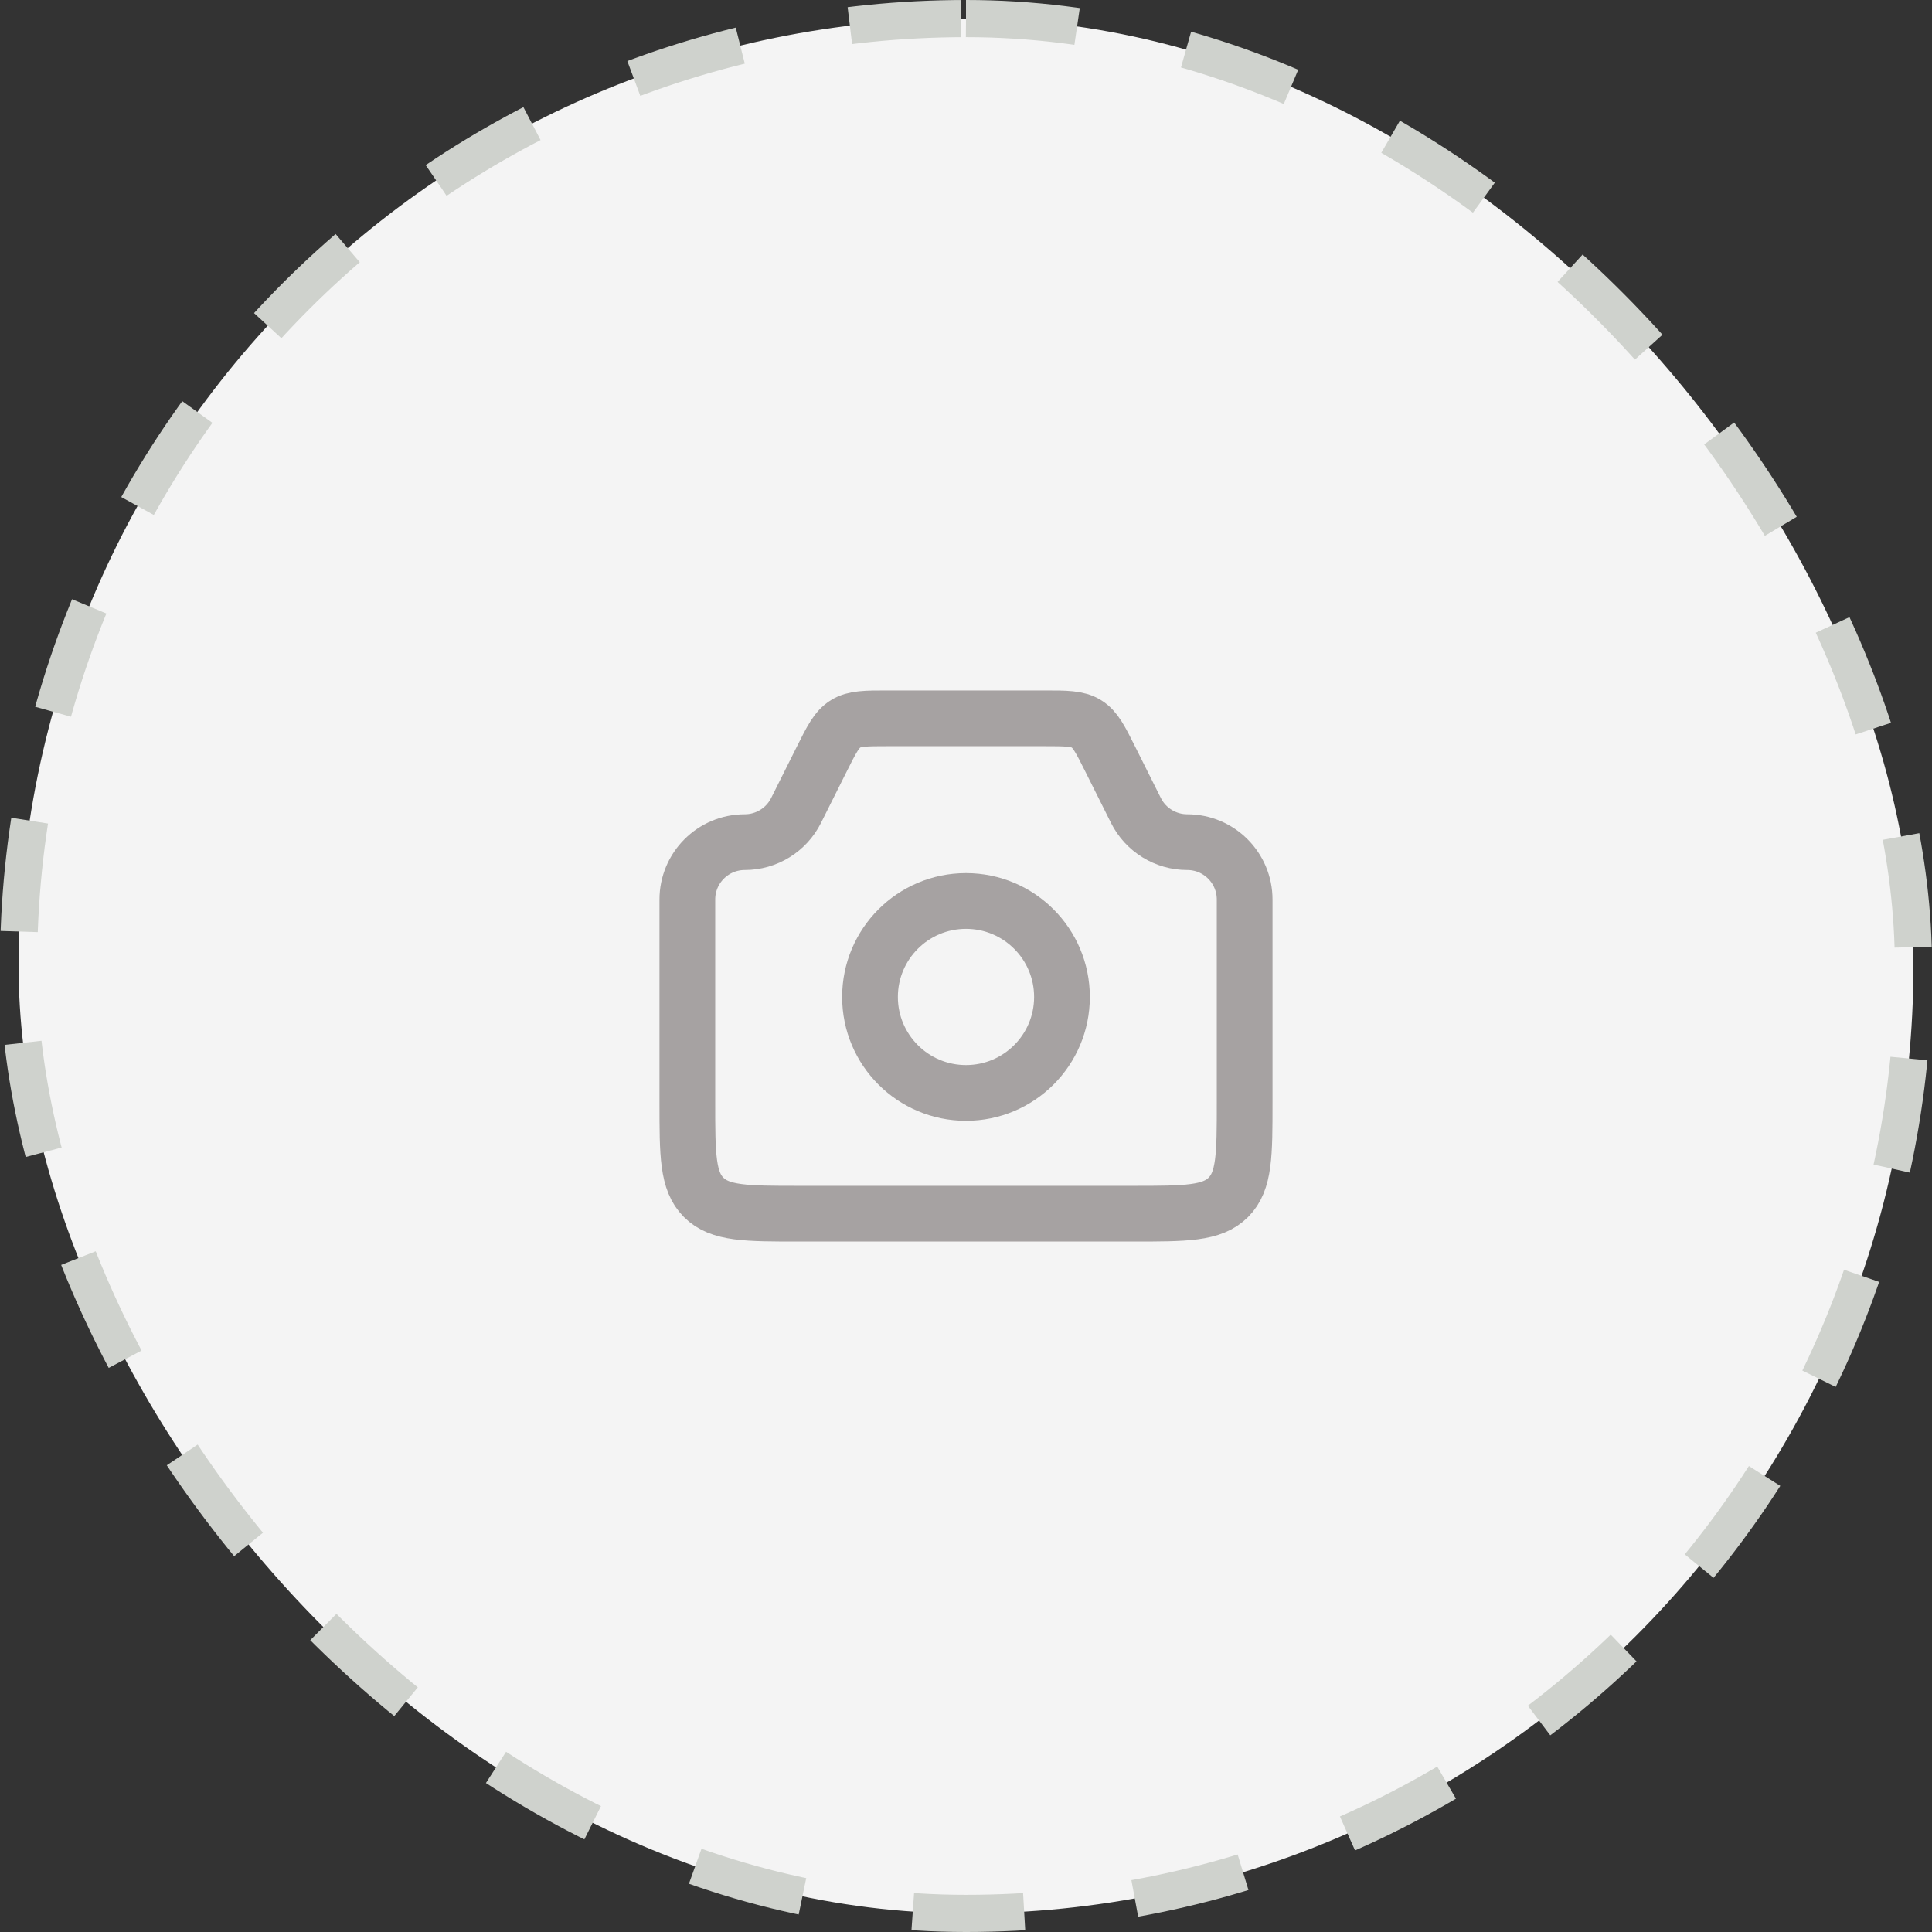 <svg width="104" height="104" viewBox="0 0 104 104" fill="none" xmlns="http://www.w3.org/2000/svg">
<rect x="0" y="0" width="104" height="104" fill="#333333" stroke="none"/>
<rect x="1" y="1" width="102" height="102" rx="51" fill="#F4F4F4"/>
<path d="M37 48.423C37 46.717 38.383 45.333 40.09 45.333V45.333C41.261 45.333 42.331 44.672 42.854 43.625L44.228 40.878C44.766 39.802 45.035 39.264 45.518 38.965C46.001 38.667 46.603 38.667 47.806 38.667H56.194C57.397 38.667 57.999 38.667 58.482 38.965C58.965 39.264 59.234 39.802 59.772 40.878L61.146 43.625C61.669 44.672 62.739 45.333 63.91 45.333V45.333C65.617 45.333 67 46.717 67 48.423V59.333C67 62.162 67 63.576 66.121 64.455C65.243 65.333 63.828 65.333 61 65.333H43C40.172 65.333 38.757 65.333 37.879 64.455C37 63.576 37 62.162 37 59.333V48.423Z" stroke="#A6A2A2" stroke-width="3"/>
<path d="M57.166 53.667C57.166 56.52 54.853 58.833 52 58.833C49.146 58.833 46.833 56.52 46.833 53.667C46.833 50.813 49.146 48.5 52 48.5C54.853 48.5 57.166 50.813 57.166 53.667Z" stroke="#A6A2A2" stroke-width="3"/>
<rect x="1" y="1" width="102" height="102" rx="51" stroke="#CFD2CD" stroke-width="2" stroke-dasharray="6 6"/>
</svg>
